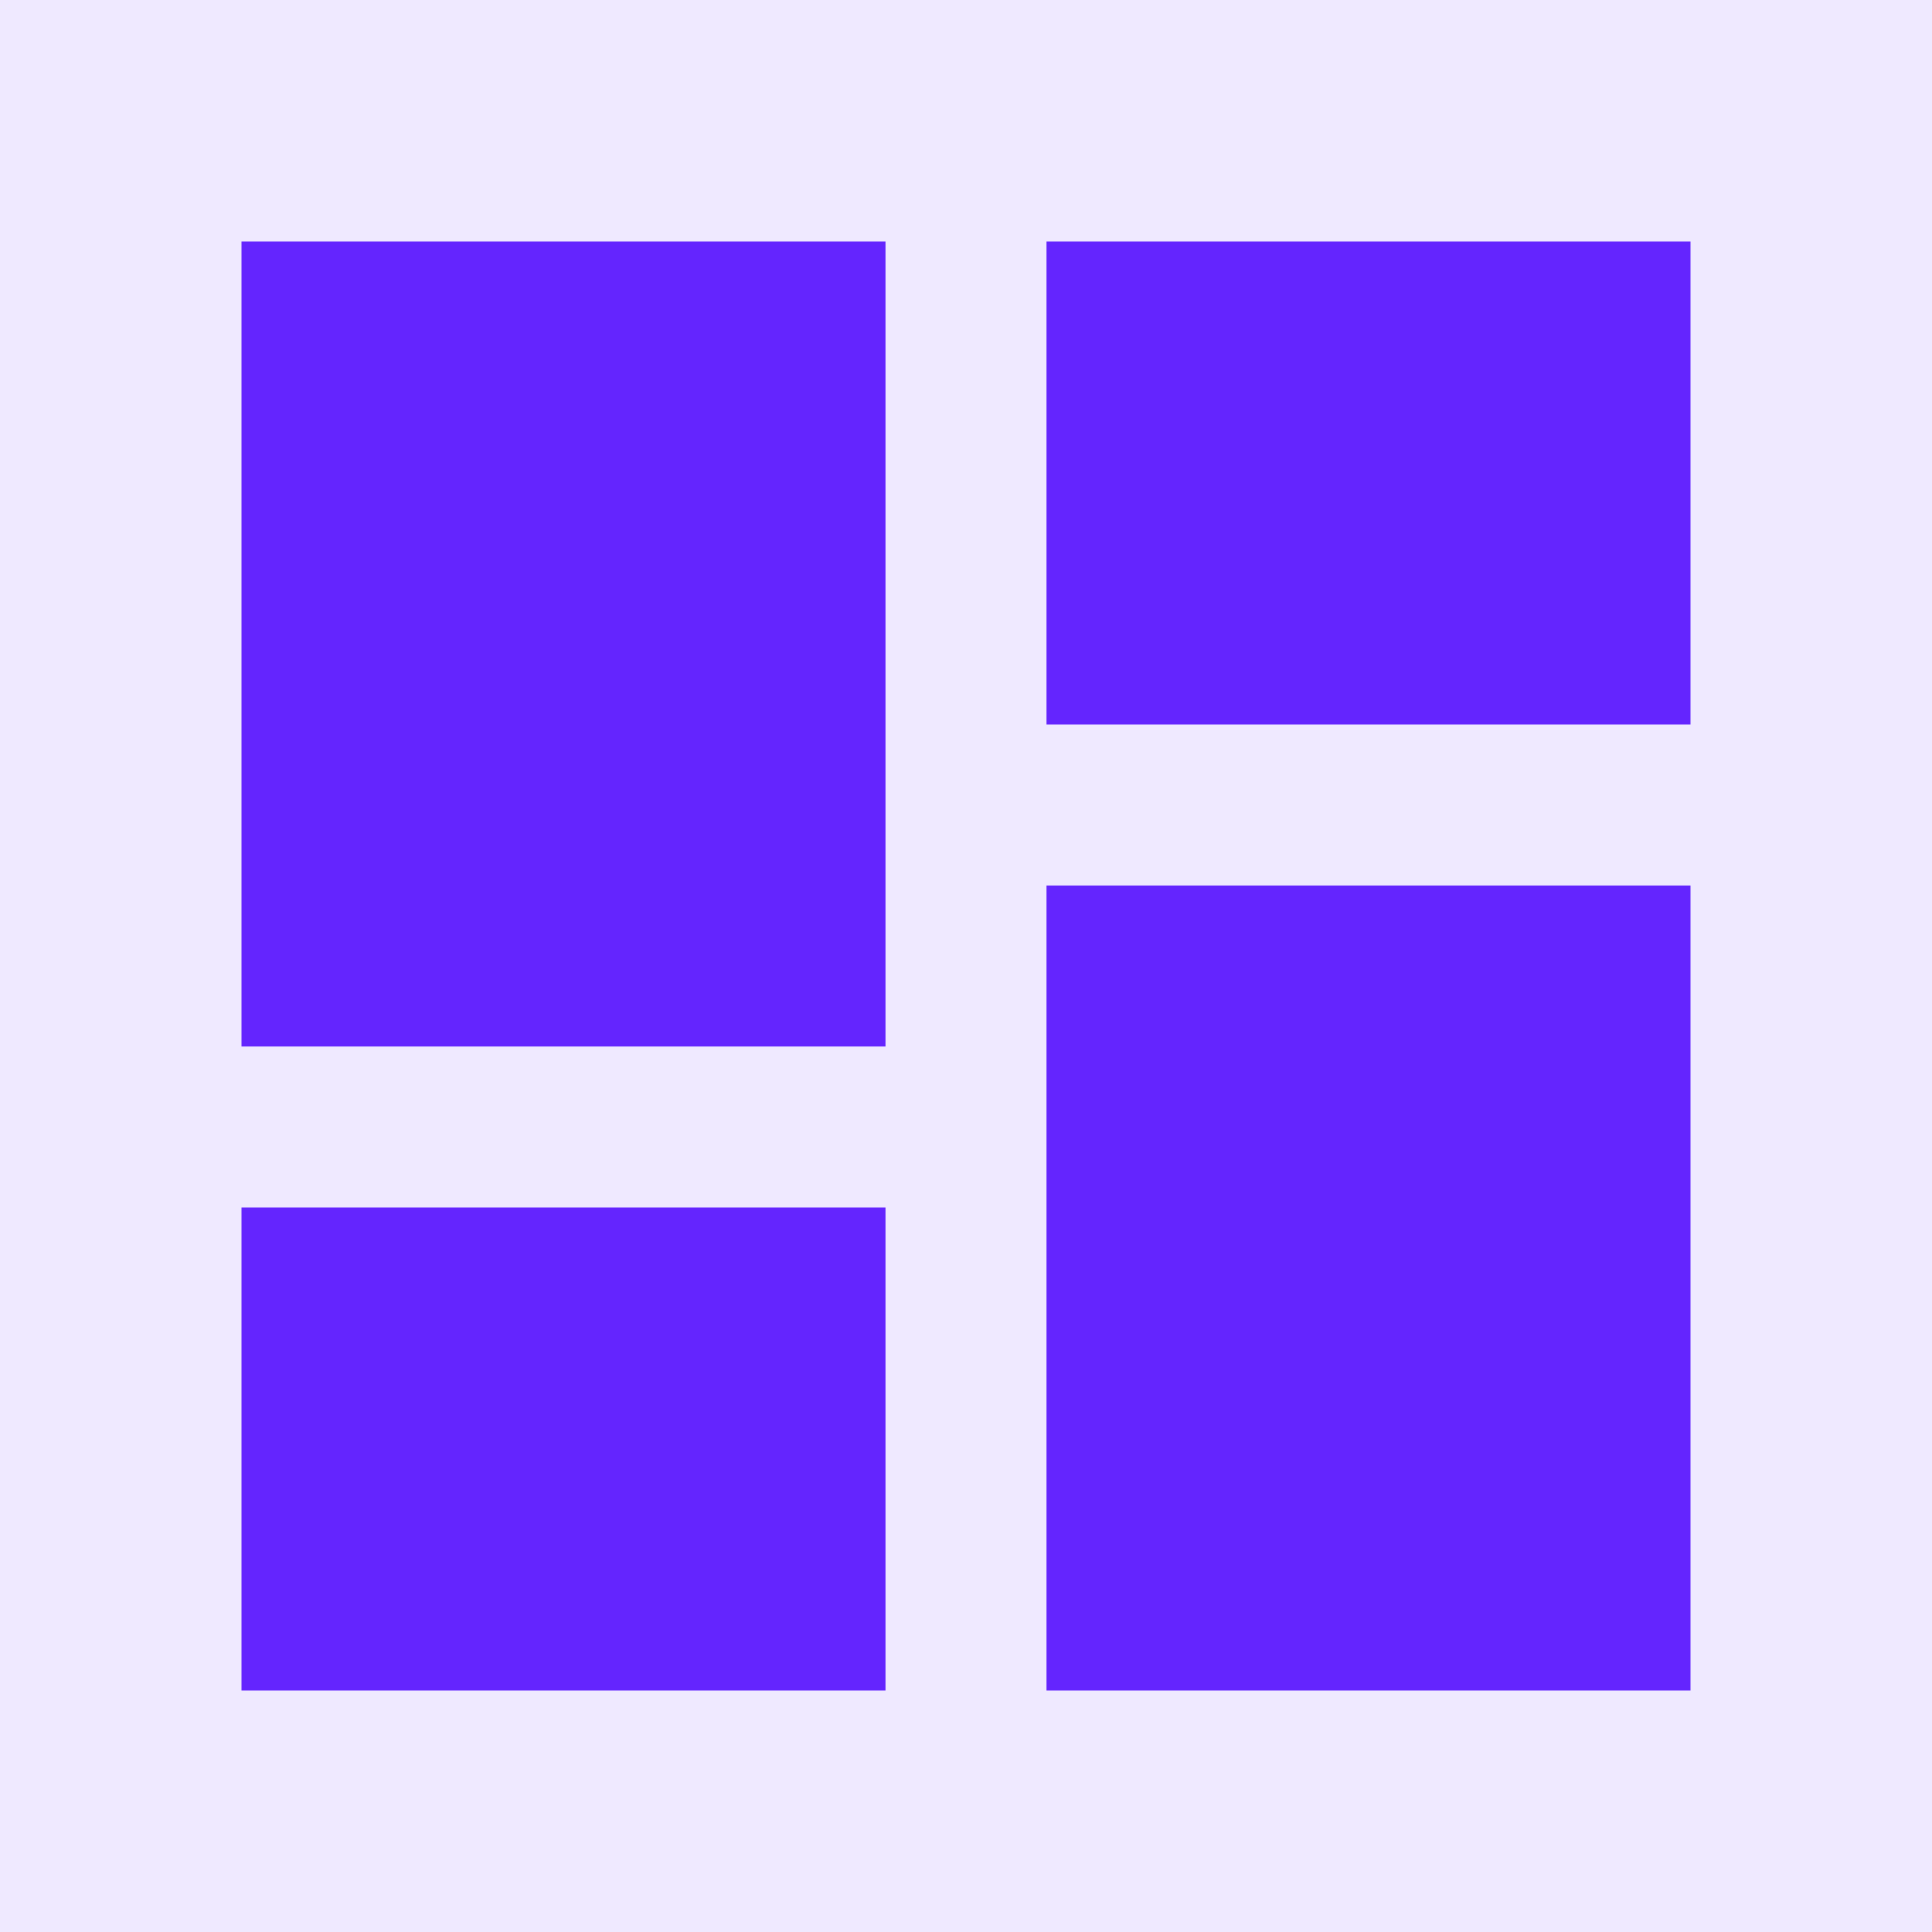 <svg width="24" height="24" viewBox="0 0 24 24" fill="none" xmlns="http://www.w3.org/2000/svg">
<rect width="24" height="24" fill="#1E1E1E"/>
<g id="Desktop - 1" clip-path="url(#clip0_0_1)">
<rect width="1440" height="1126" transform="translate(-40 -181)" fill="#F5F7F9"/>
<g id="Frame 654">
<rect width="315" height="1126" transform="translate(-40 -181)" fill="white"/>
<g id="Frame 1271">
<g id="Frame 1266">
<g id="Frame 1272">
<rect x="-20" y="-16" width="275" height="56" rx="8" fill="#EFE9FF"/>
<g id="Frame 1267">
<g id="material-symbols:dashboard-outline">
<path id="Vector" d="M13 9V3H21V9H13ZM3 13V3H11V13H3ZM13 21V11H21V21H13ZM3 21V15H11V21H3Z" fill="#6425FE"/>
</g>
</g>
</g>
</g>
</g>
</g>
</g>
<defs>
<clipPath id="clip0_0_1">
<rect width="1440" height="1126" fill="white" transform="translate(-40 -181)"/>
</clipPath>
</defs>
</svg>
